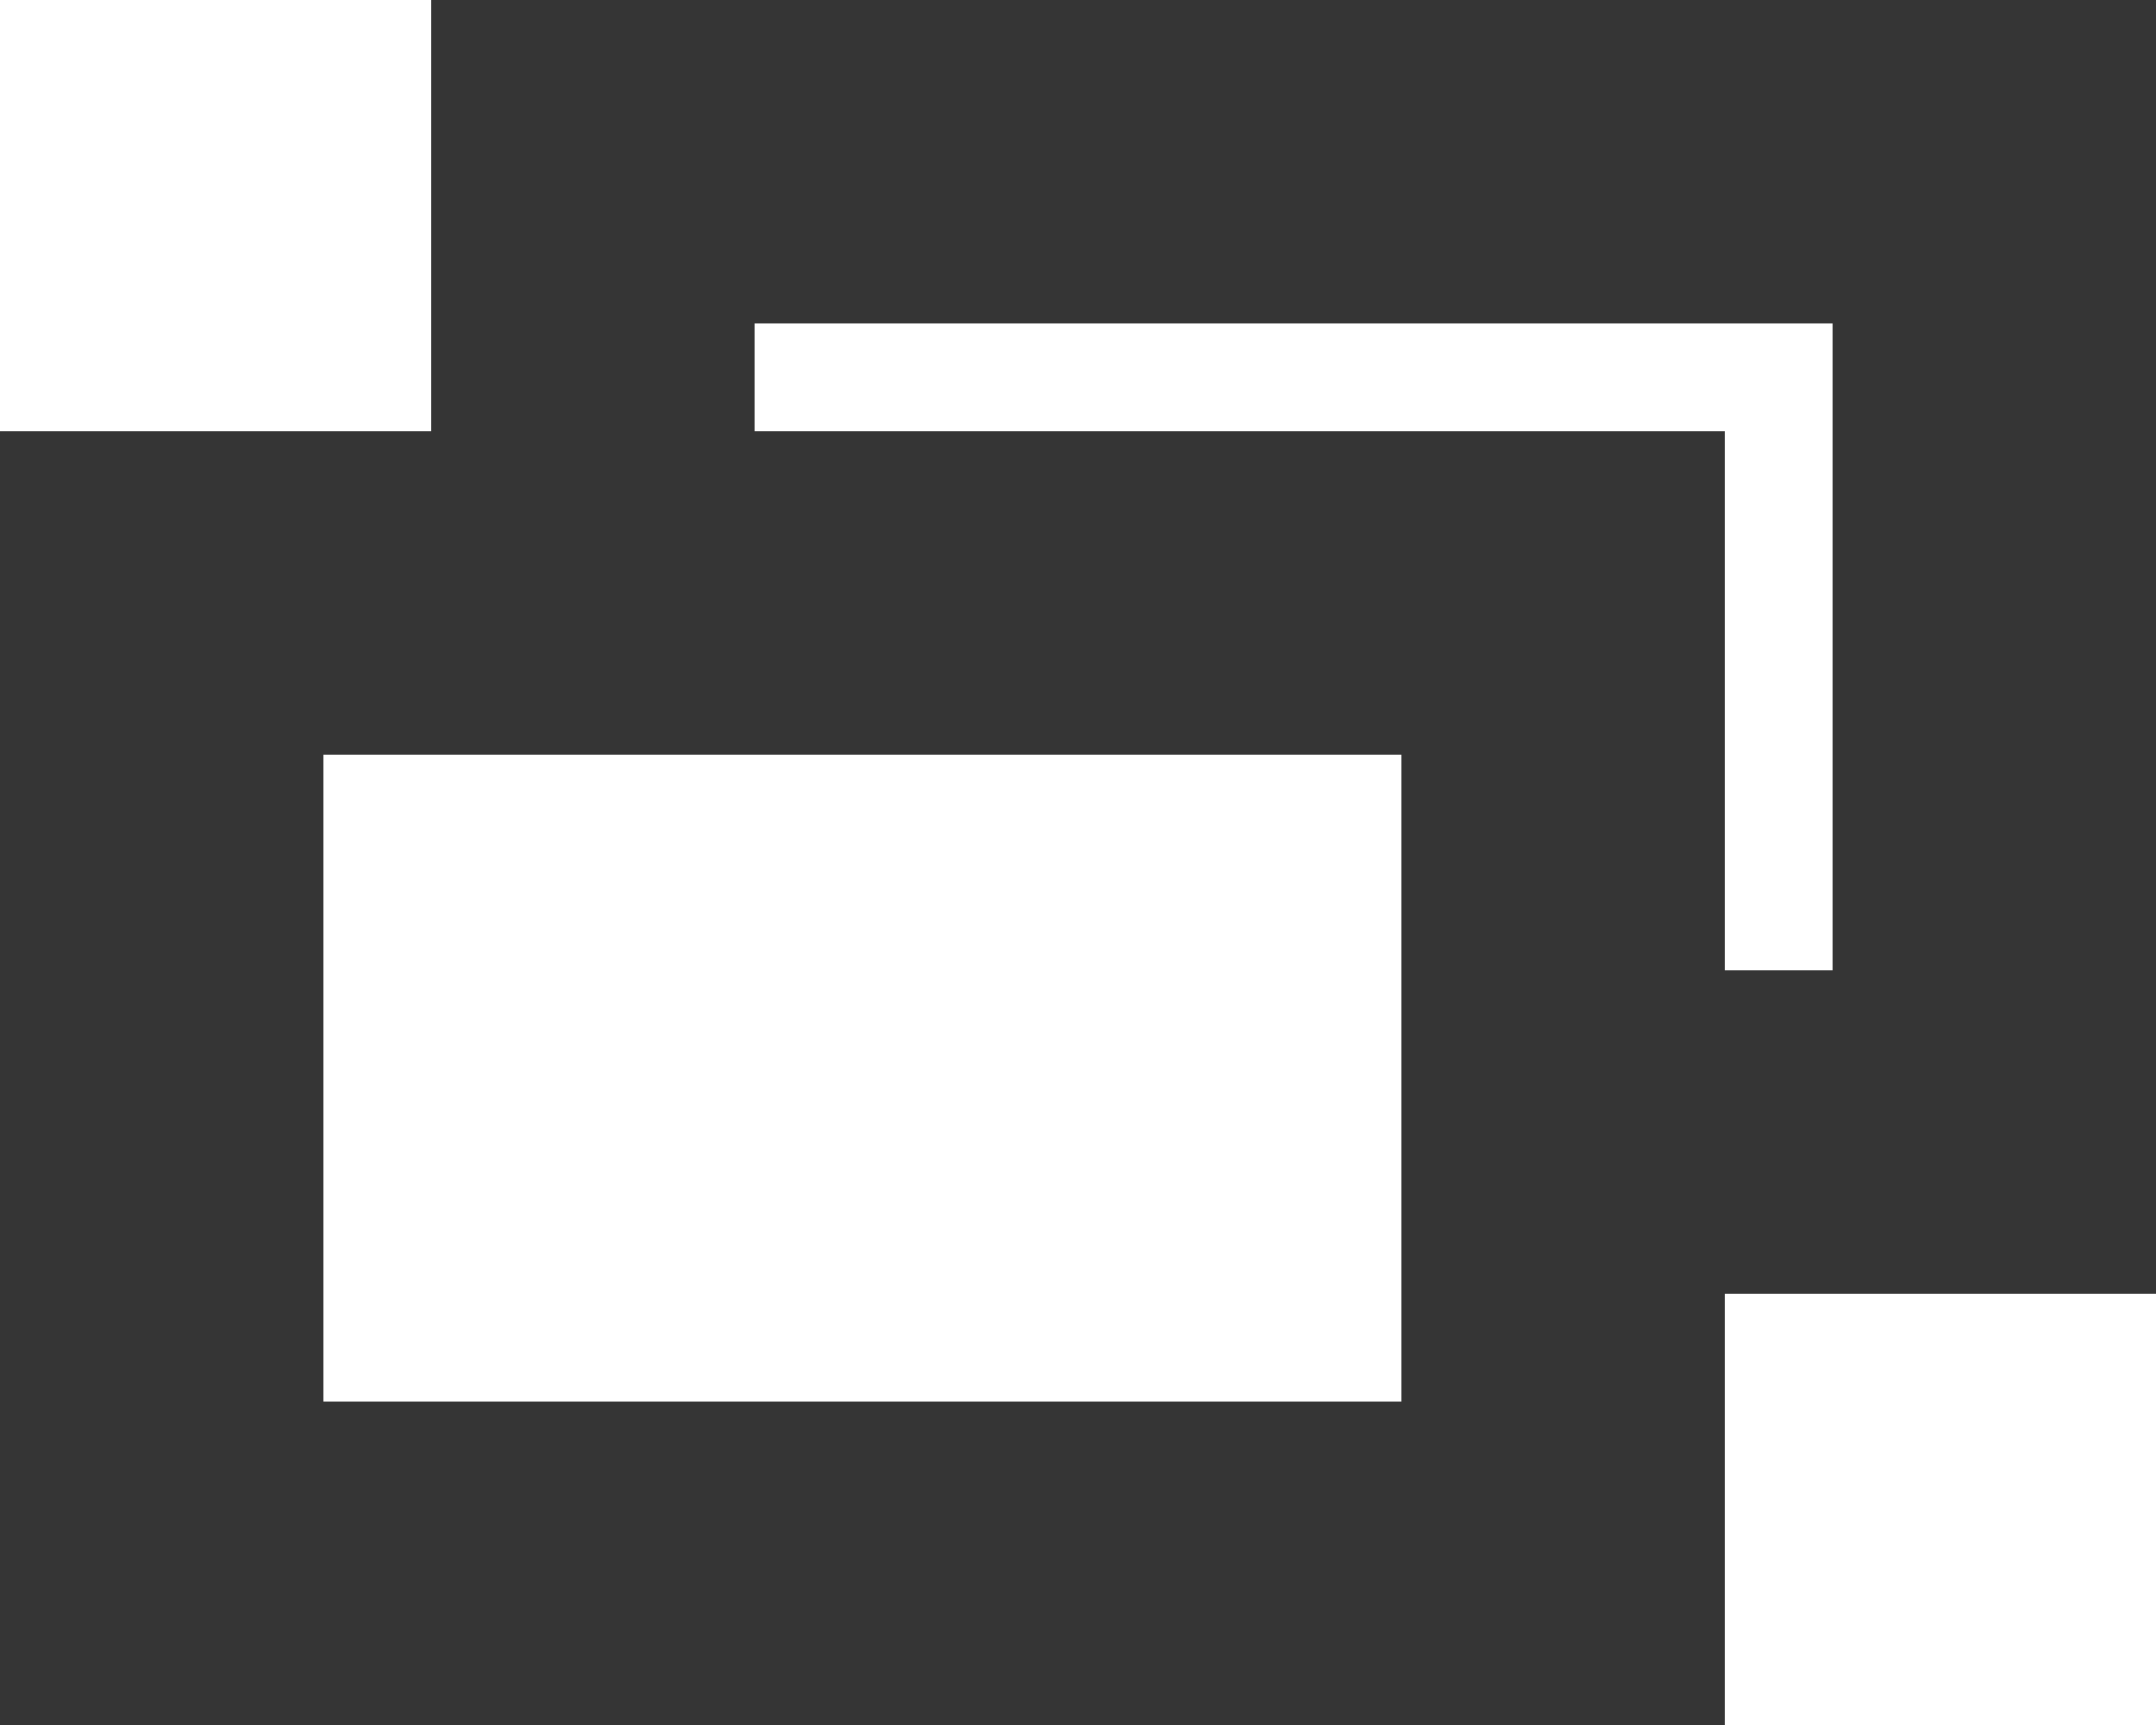 <?xml version="1.0" encoding="UTF-8"?>
<svg id="Layer_2" data-name="Layer 2" xmlns="http://www.w3.org/2000/svg" viewBox="0 0 90 72">
  <defs>
    <style>
      .cls-1 {
        fill: #353535;
      }
    </style>
  </defs>
  <g id="Layer_1-2" data-name="Layer 1">
    <path class="cls-1" d="M18,0V18H0v54H72v-18h18V0H18ZM58.5,58.5H13.5V31.5H58.5v27Zm18-18h-4.5V18H31.5v-4.5h45v27Z"/>
  </g>
</svg>
